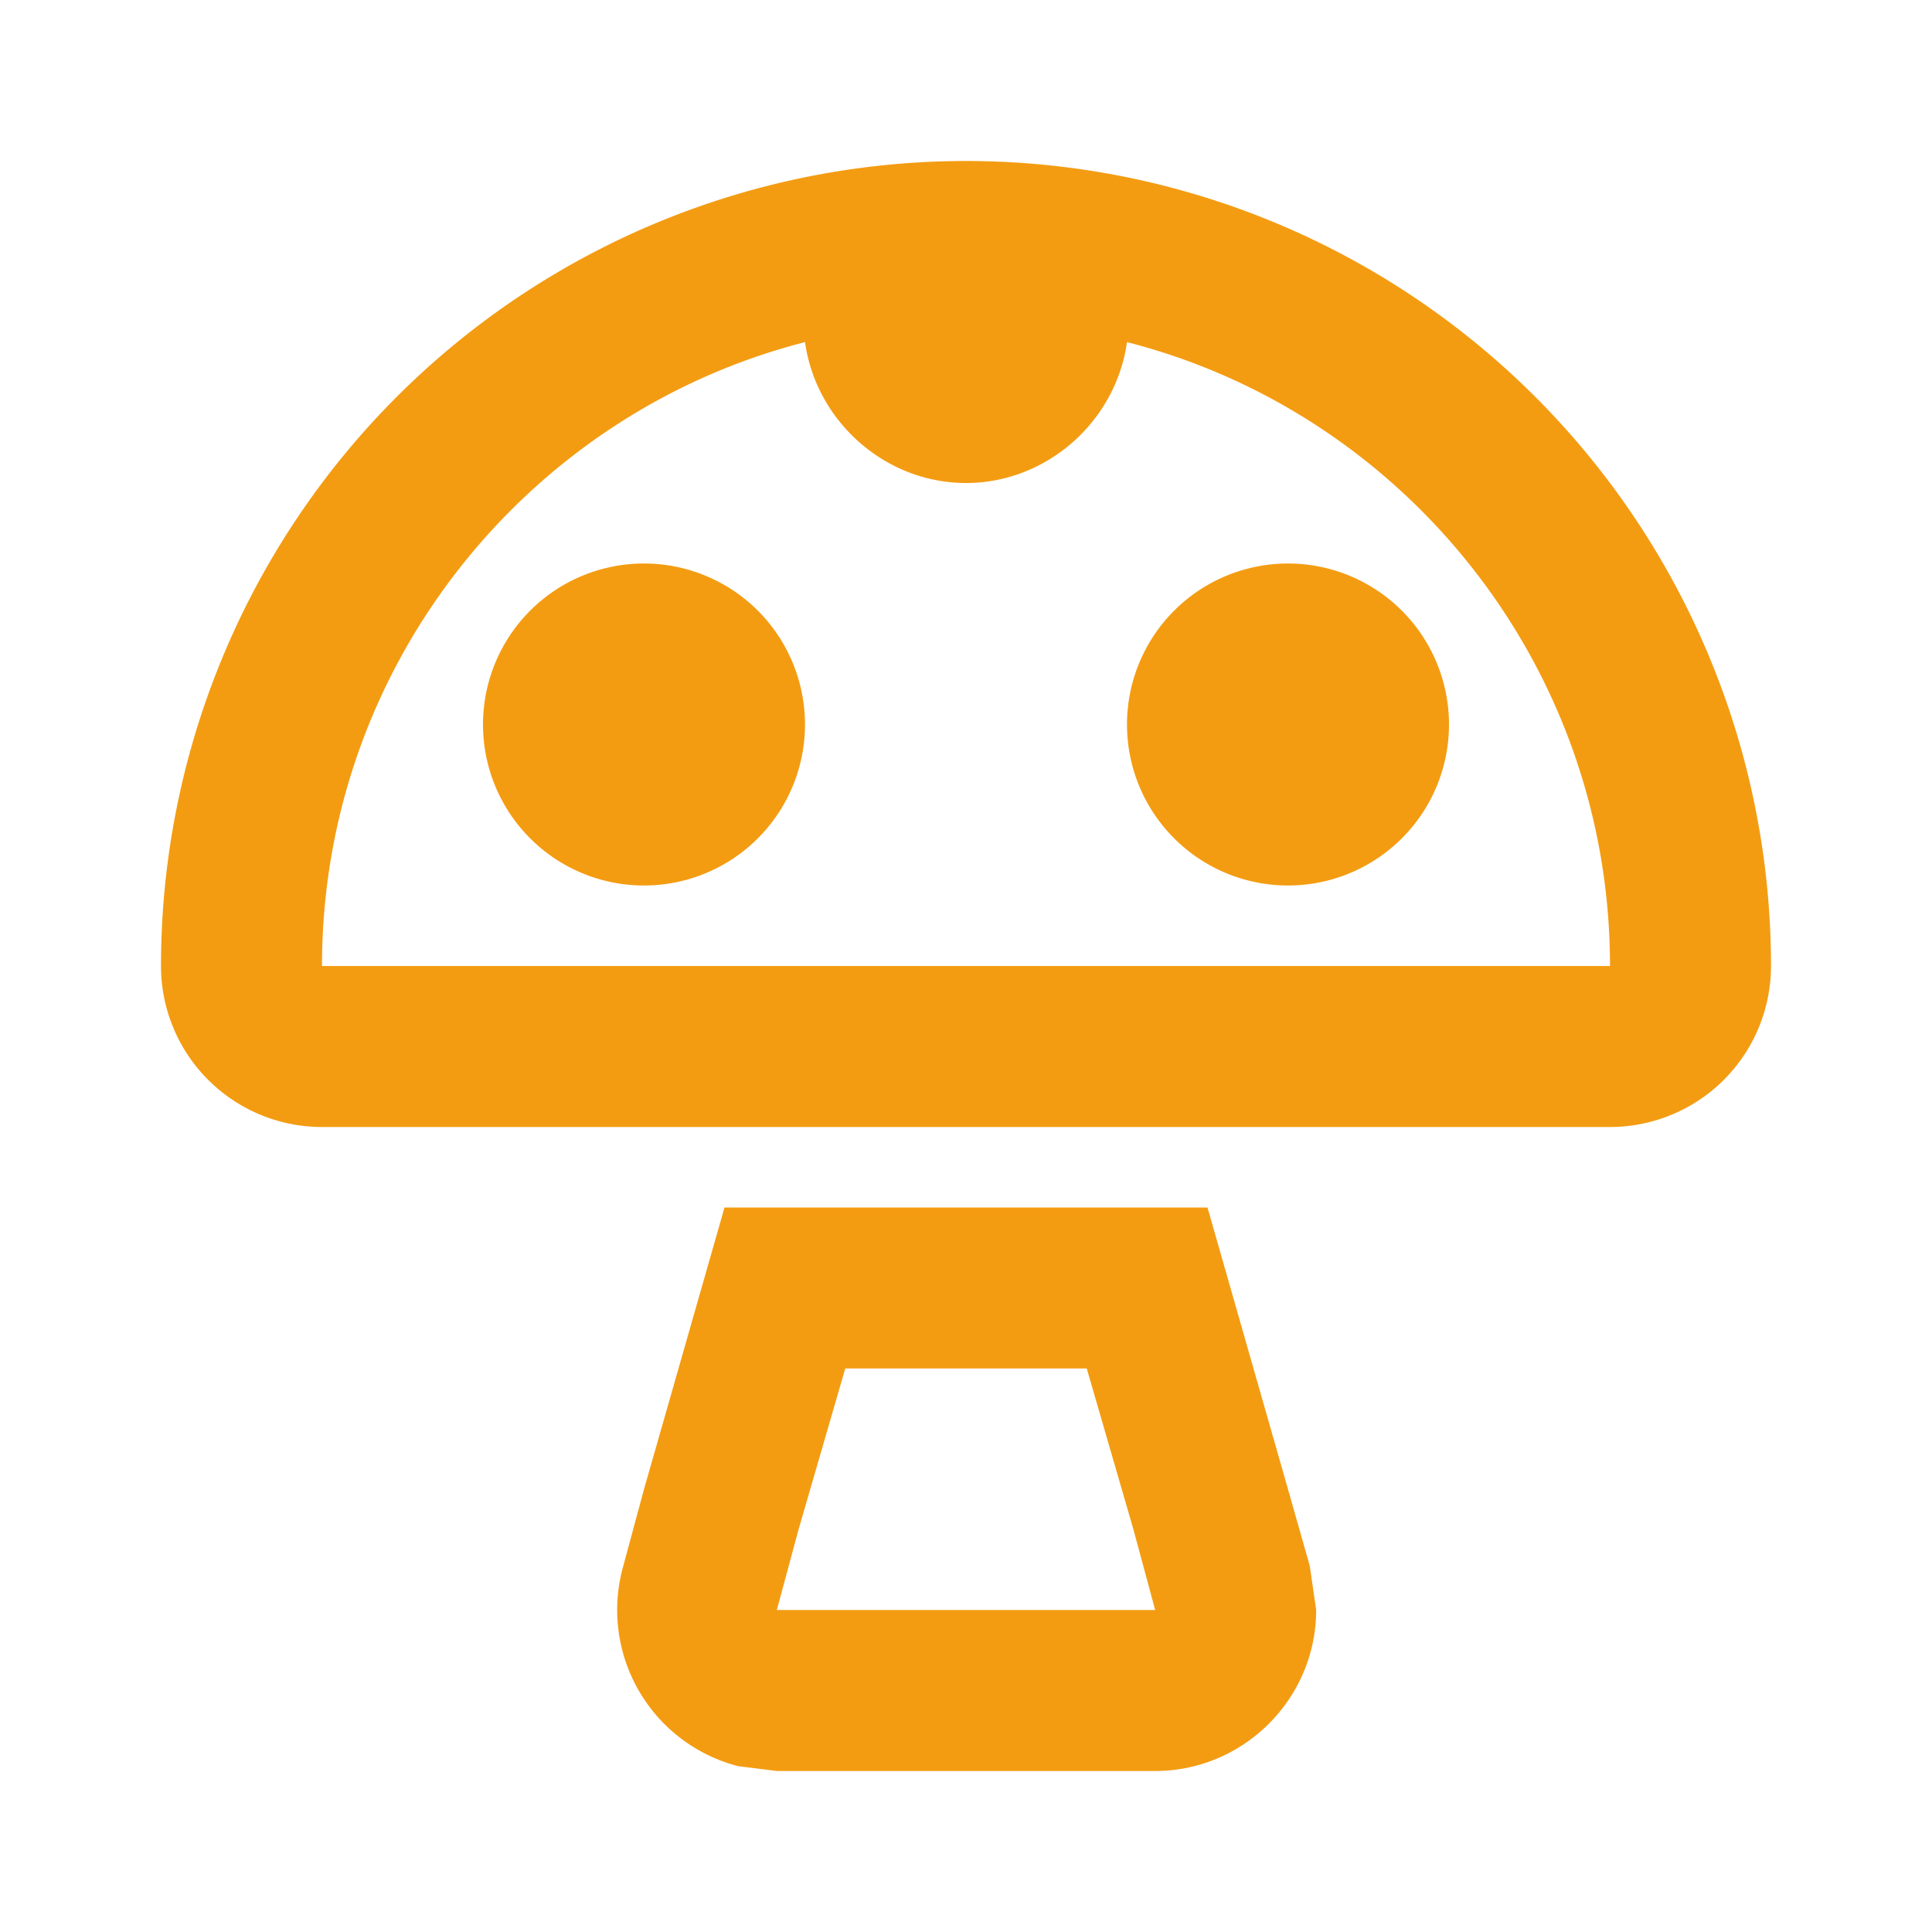 <svg xmlns="http://www.w3.org/2000/svg" width="1em" height="1em" viewBox="0 0 24 24"><path fill="#f39c12" d="M4 12h16c0-3.73-2.56-6.87-6-7.75c-.14.99-1 1.75-2 1.75s-1.86-.76-2-1.75C6.56 5.13 4 8.27 4 12m8-10a10 10 0 0 1 10 10a2 2 0 0 1-2 2H4a2 2 0 0 1-2-2A10 10 0 0 1 12 2m1.5 15h-3l-.58 2l-.27 1h4.7l-.27-1zm1.5-2l1 3.5l.27.95l.08.55c0 1.1-.9 2-2 2h-4.7l-.48-.06a2.004 2.004 0 0 1-1.44-2.44l.27-1L9 15zm1-8a2 2 0 0 1 2 2a2 2 0 0 1-2 2a2 2 0 0 1-2-2a2 2 0 0 1 2-2M8 7a2 2 0 0 1 2 2a2 2 0 0 1-2 2a2 2 0 0 1-2-2a2 2 0 0 1 2-2"/></svg>
